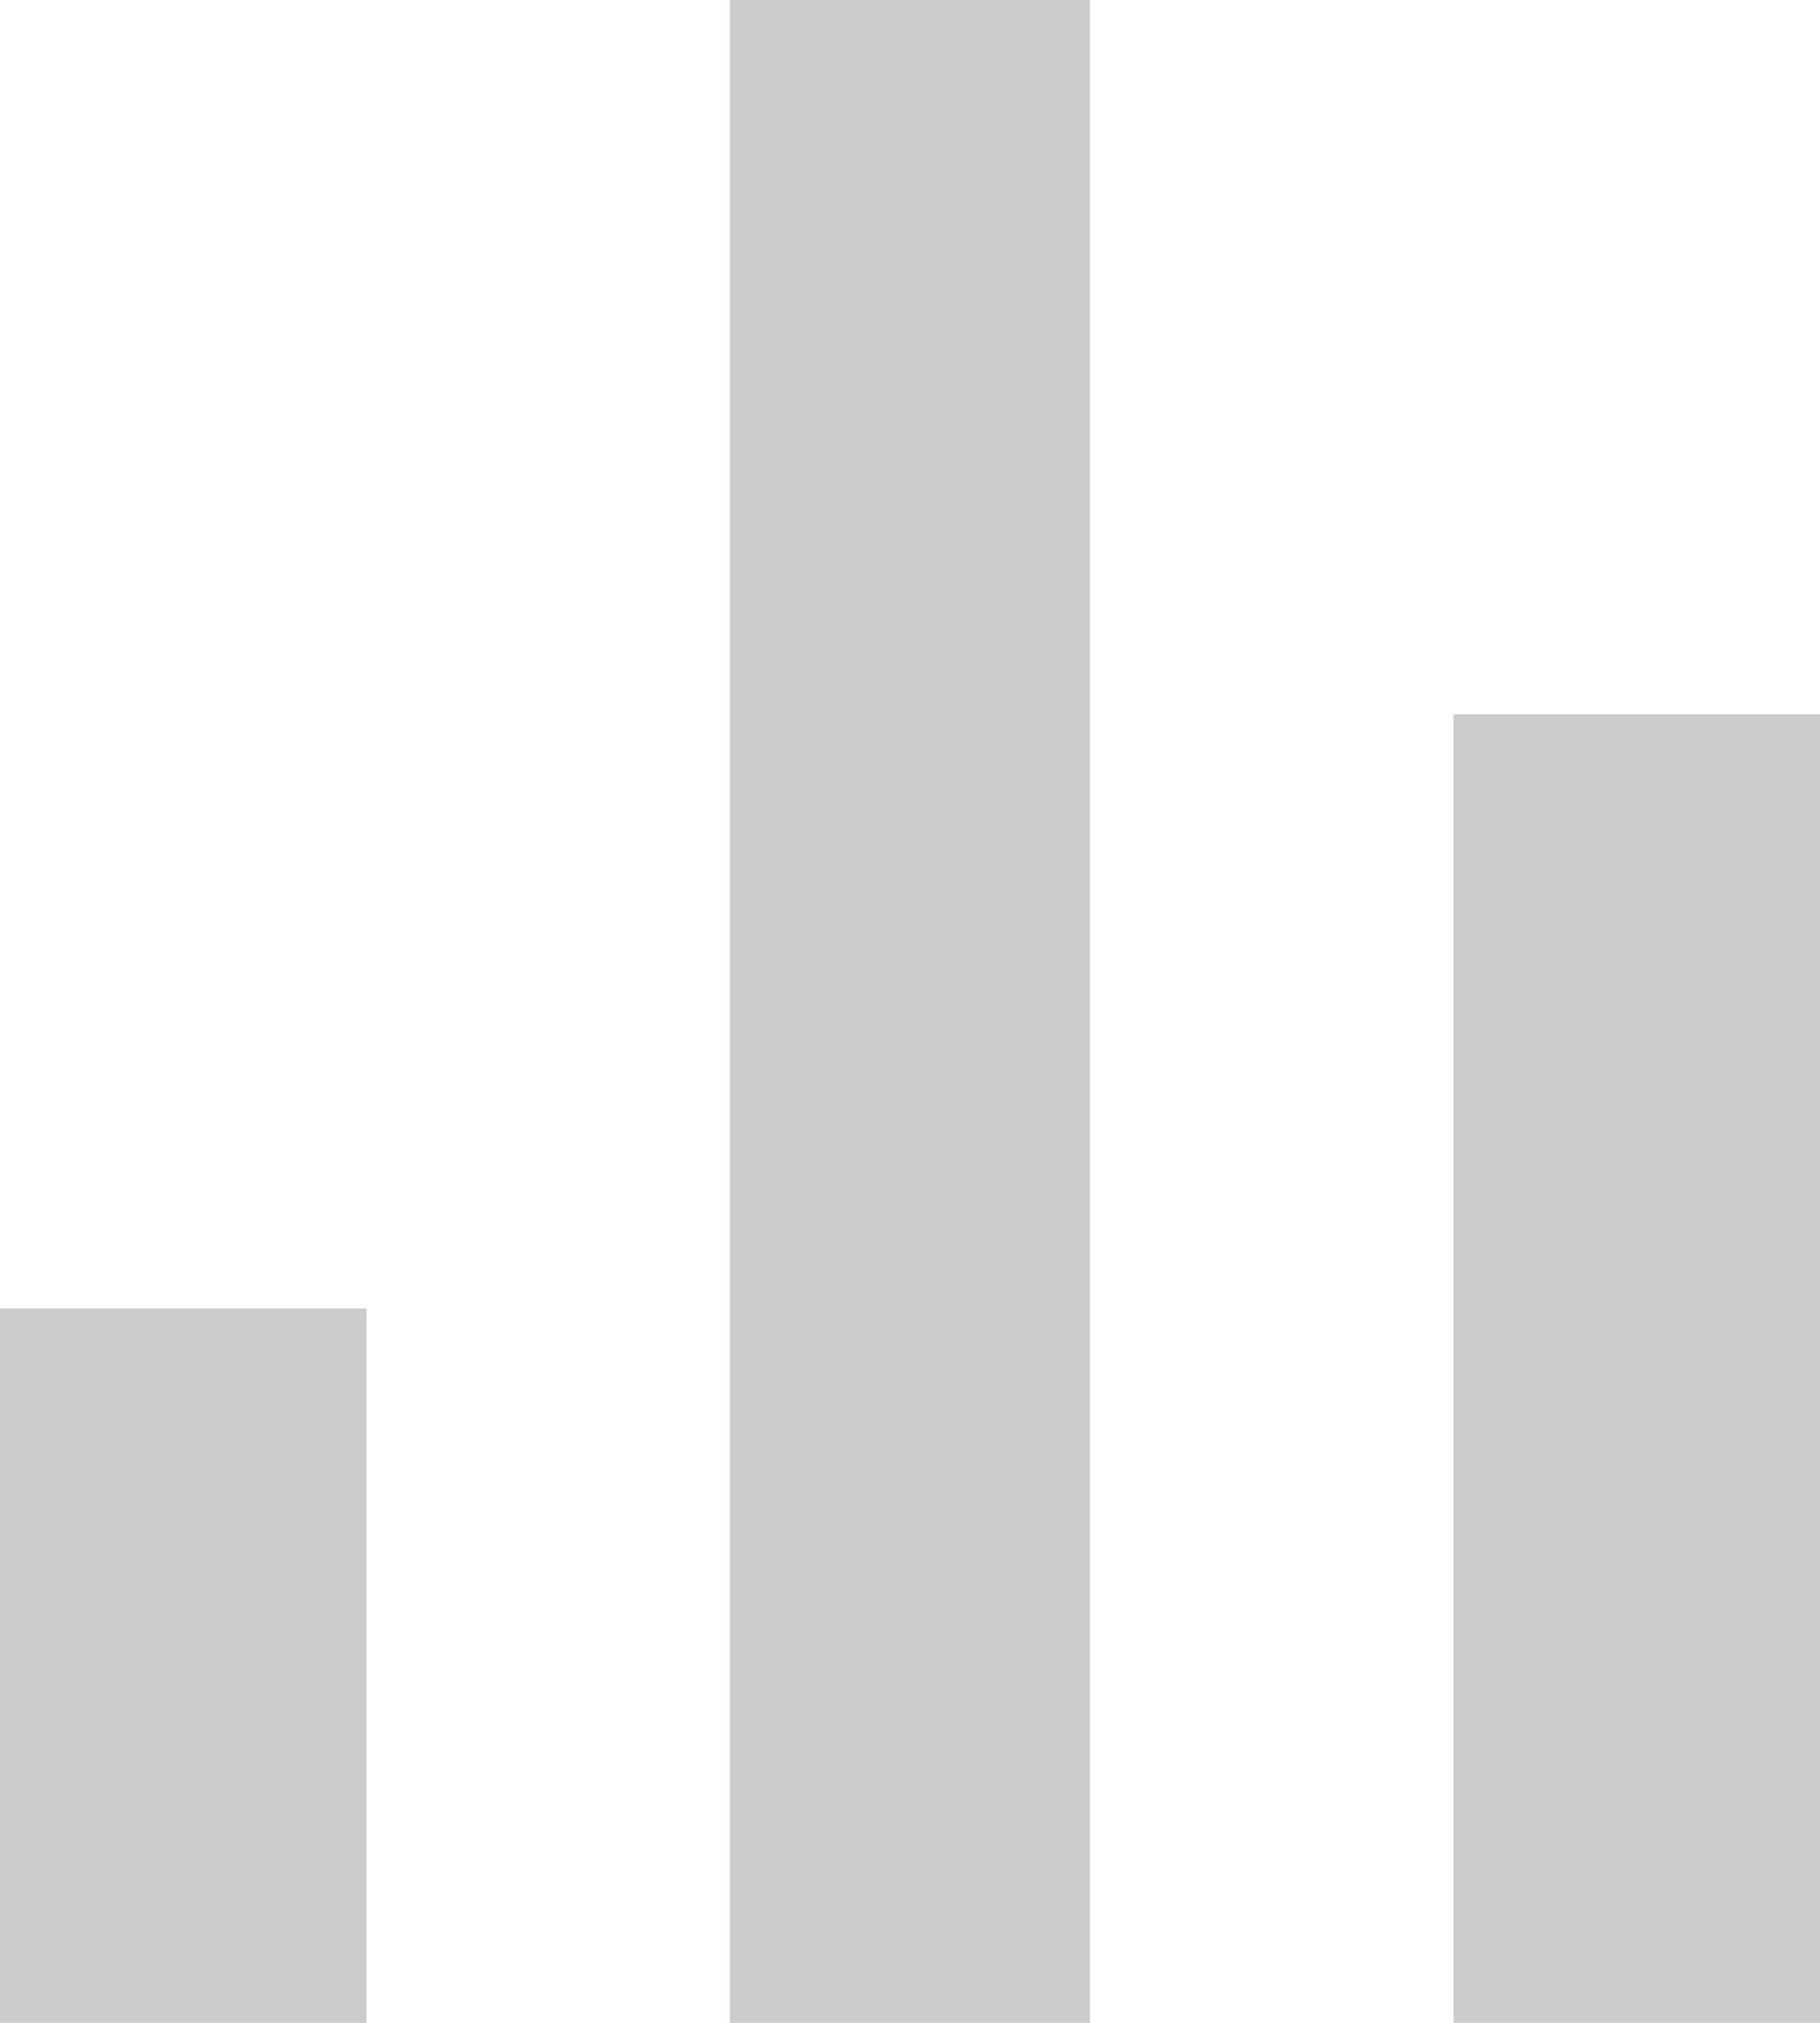 <svg xmlns="http://www.w3.org/2000/svg" width="18" height="20" viewBox="0 0 18 20">
  <defs>
    <style>
      .cls-1 {
        fill: #ccc;
        fill-rule: evenodd;
      }
    </style>
  </defs>
  <path id="ic_comparison_link" class="cls-1" d="M286.219,970h3.562v20h-3.562V970Zm7.156,7.062H297V990h-3.625V977.062ZM279,982.937h3.625V990H279v-7.063Z" transform="translate(-279 -970)"/>
</svg>
